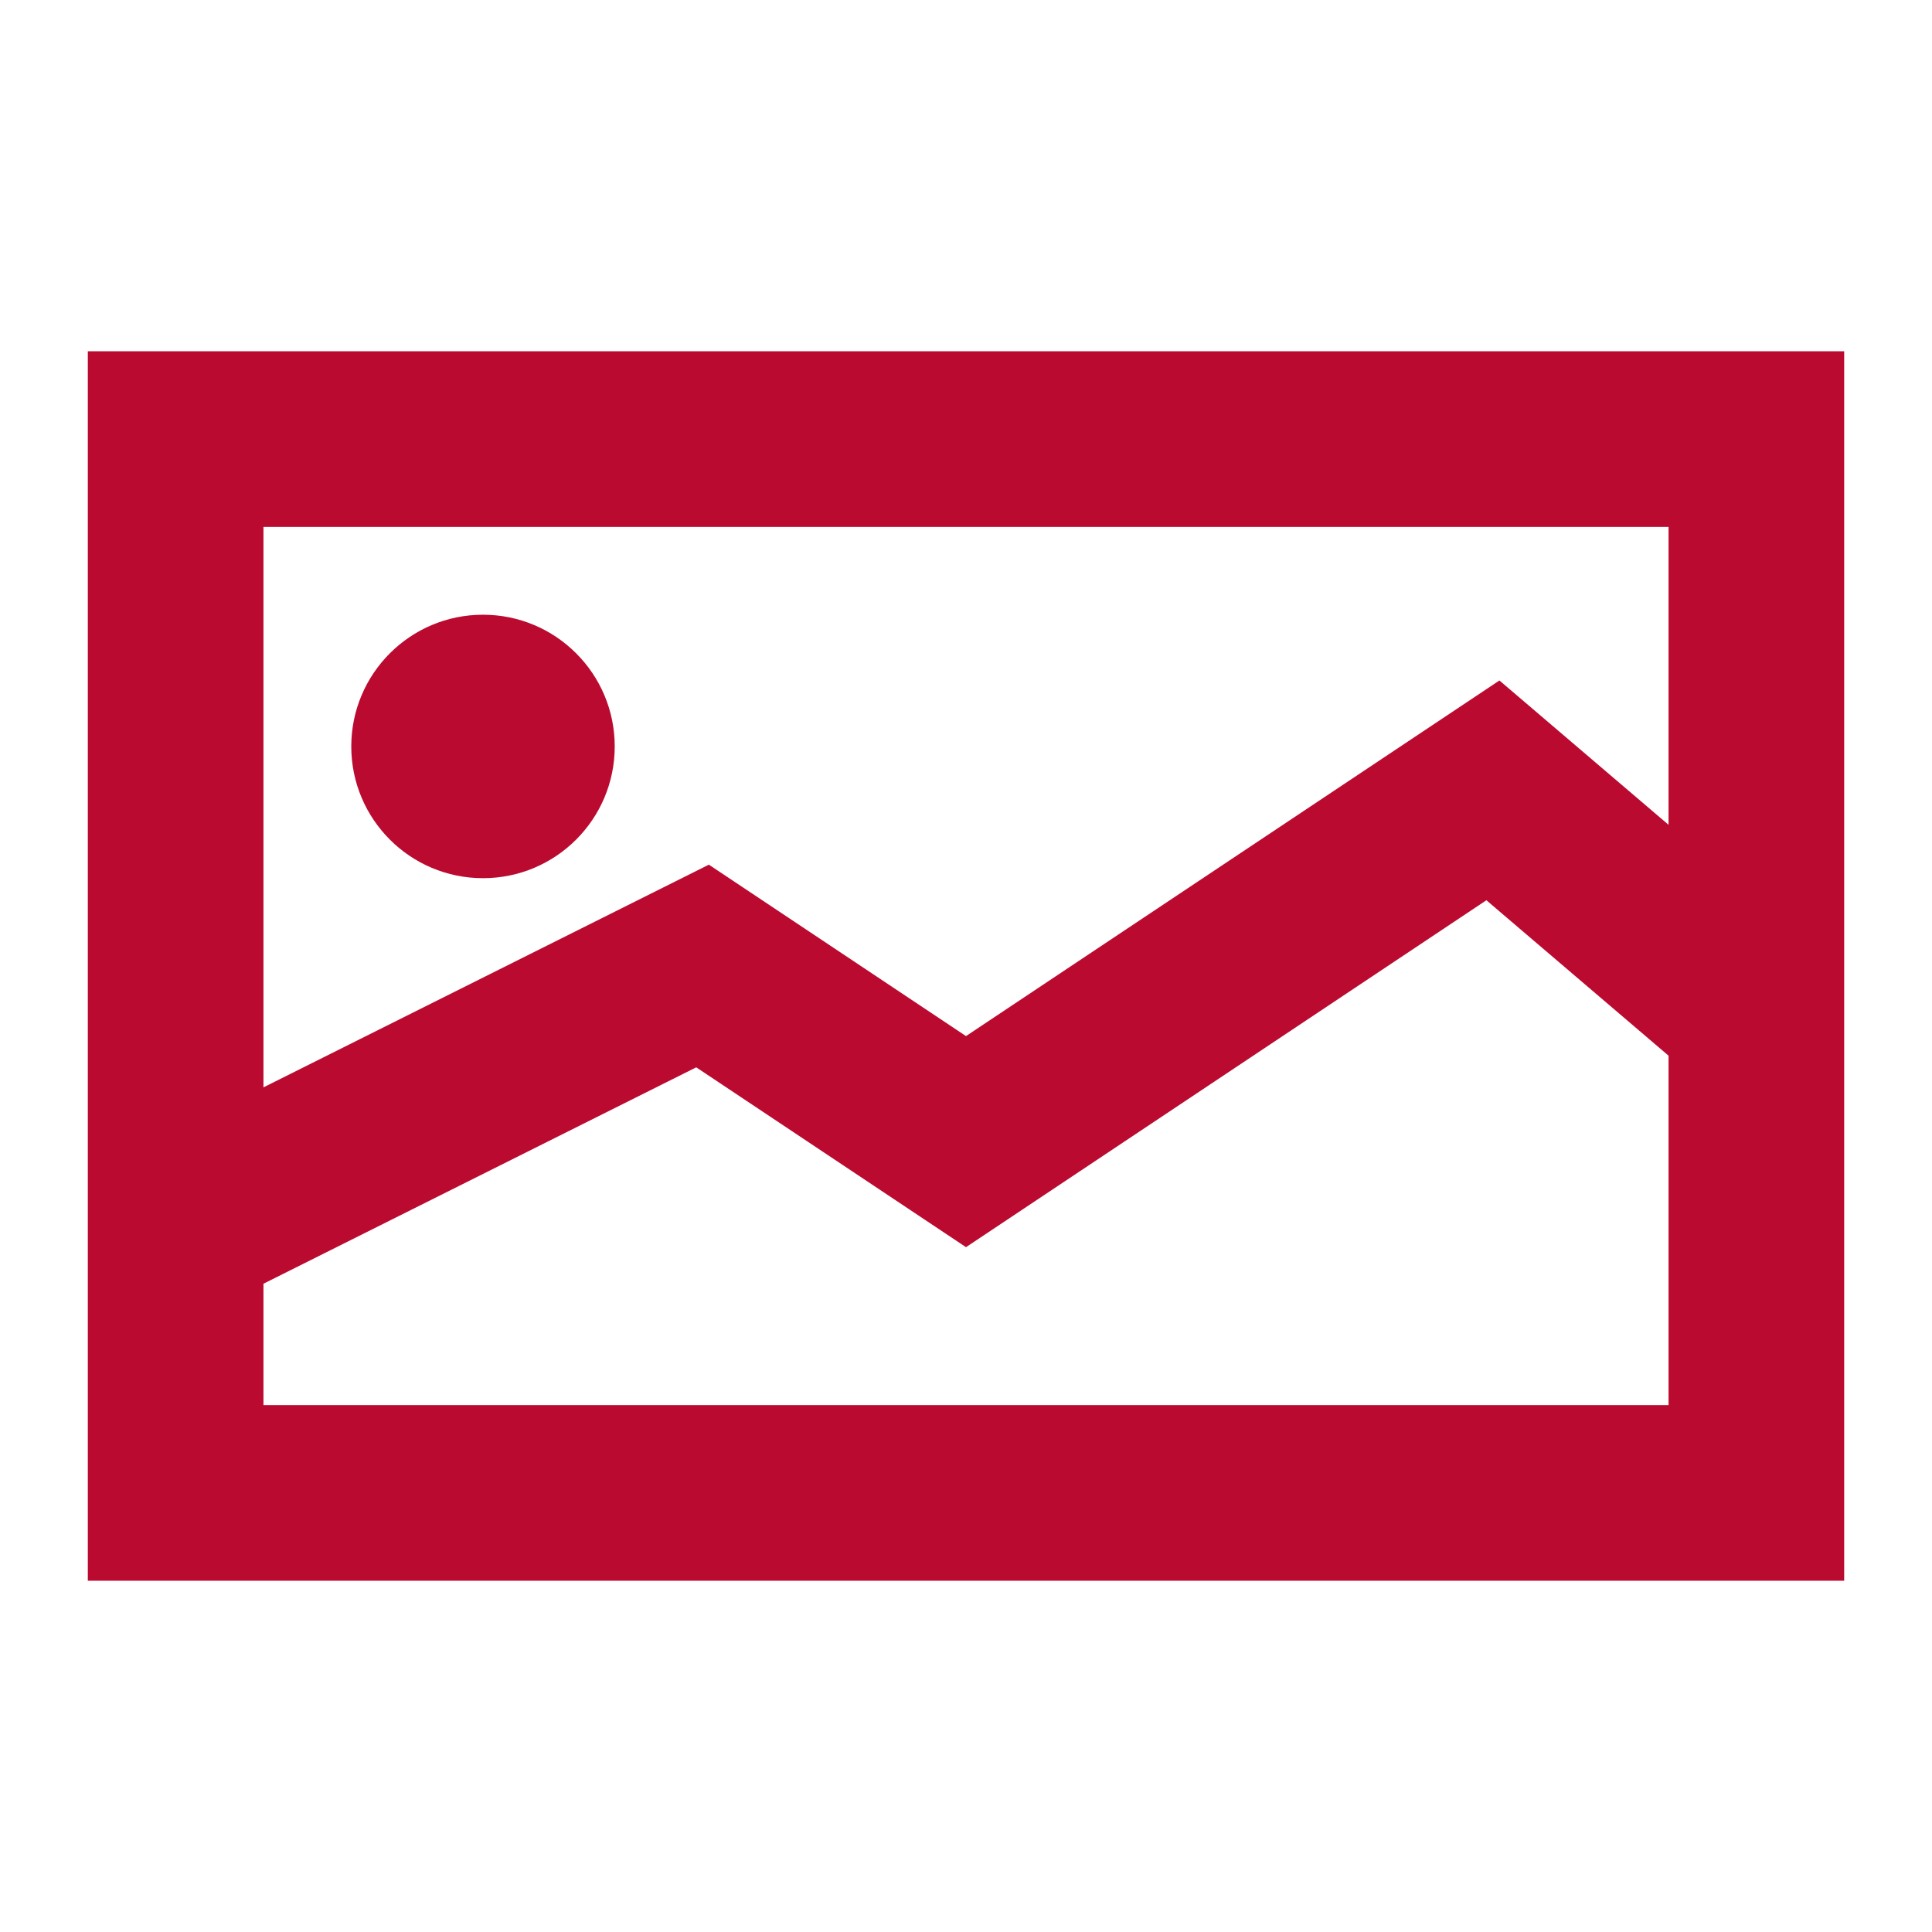 <svg id="visual" xmlns="http://www.w3.org/2000/svg" viewBox="0 0 22 22"><defs><style>.cls-1{fill:none;stroke:#bb0a30;stroke-miterlimit:10;stroke-width:2px;}.cls-2{fill:#bb0a30;}</style></defs><rect class="cls-1" x="2" y="5" width="18" height="12"/><polyline class="cls-1" points="2 14 8 11 11 13 17 9 20 11.56"/><circle class="cls-2" cx="5.5" cy="8.5" r="1.5"/></svg>